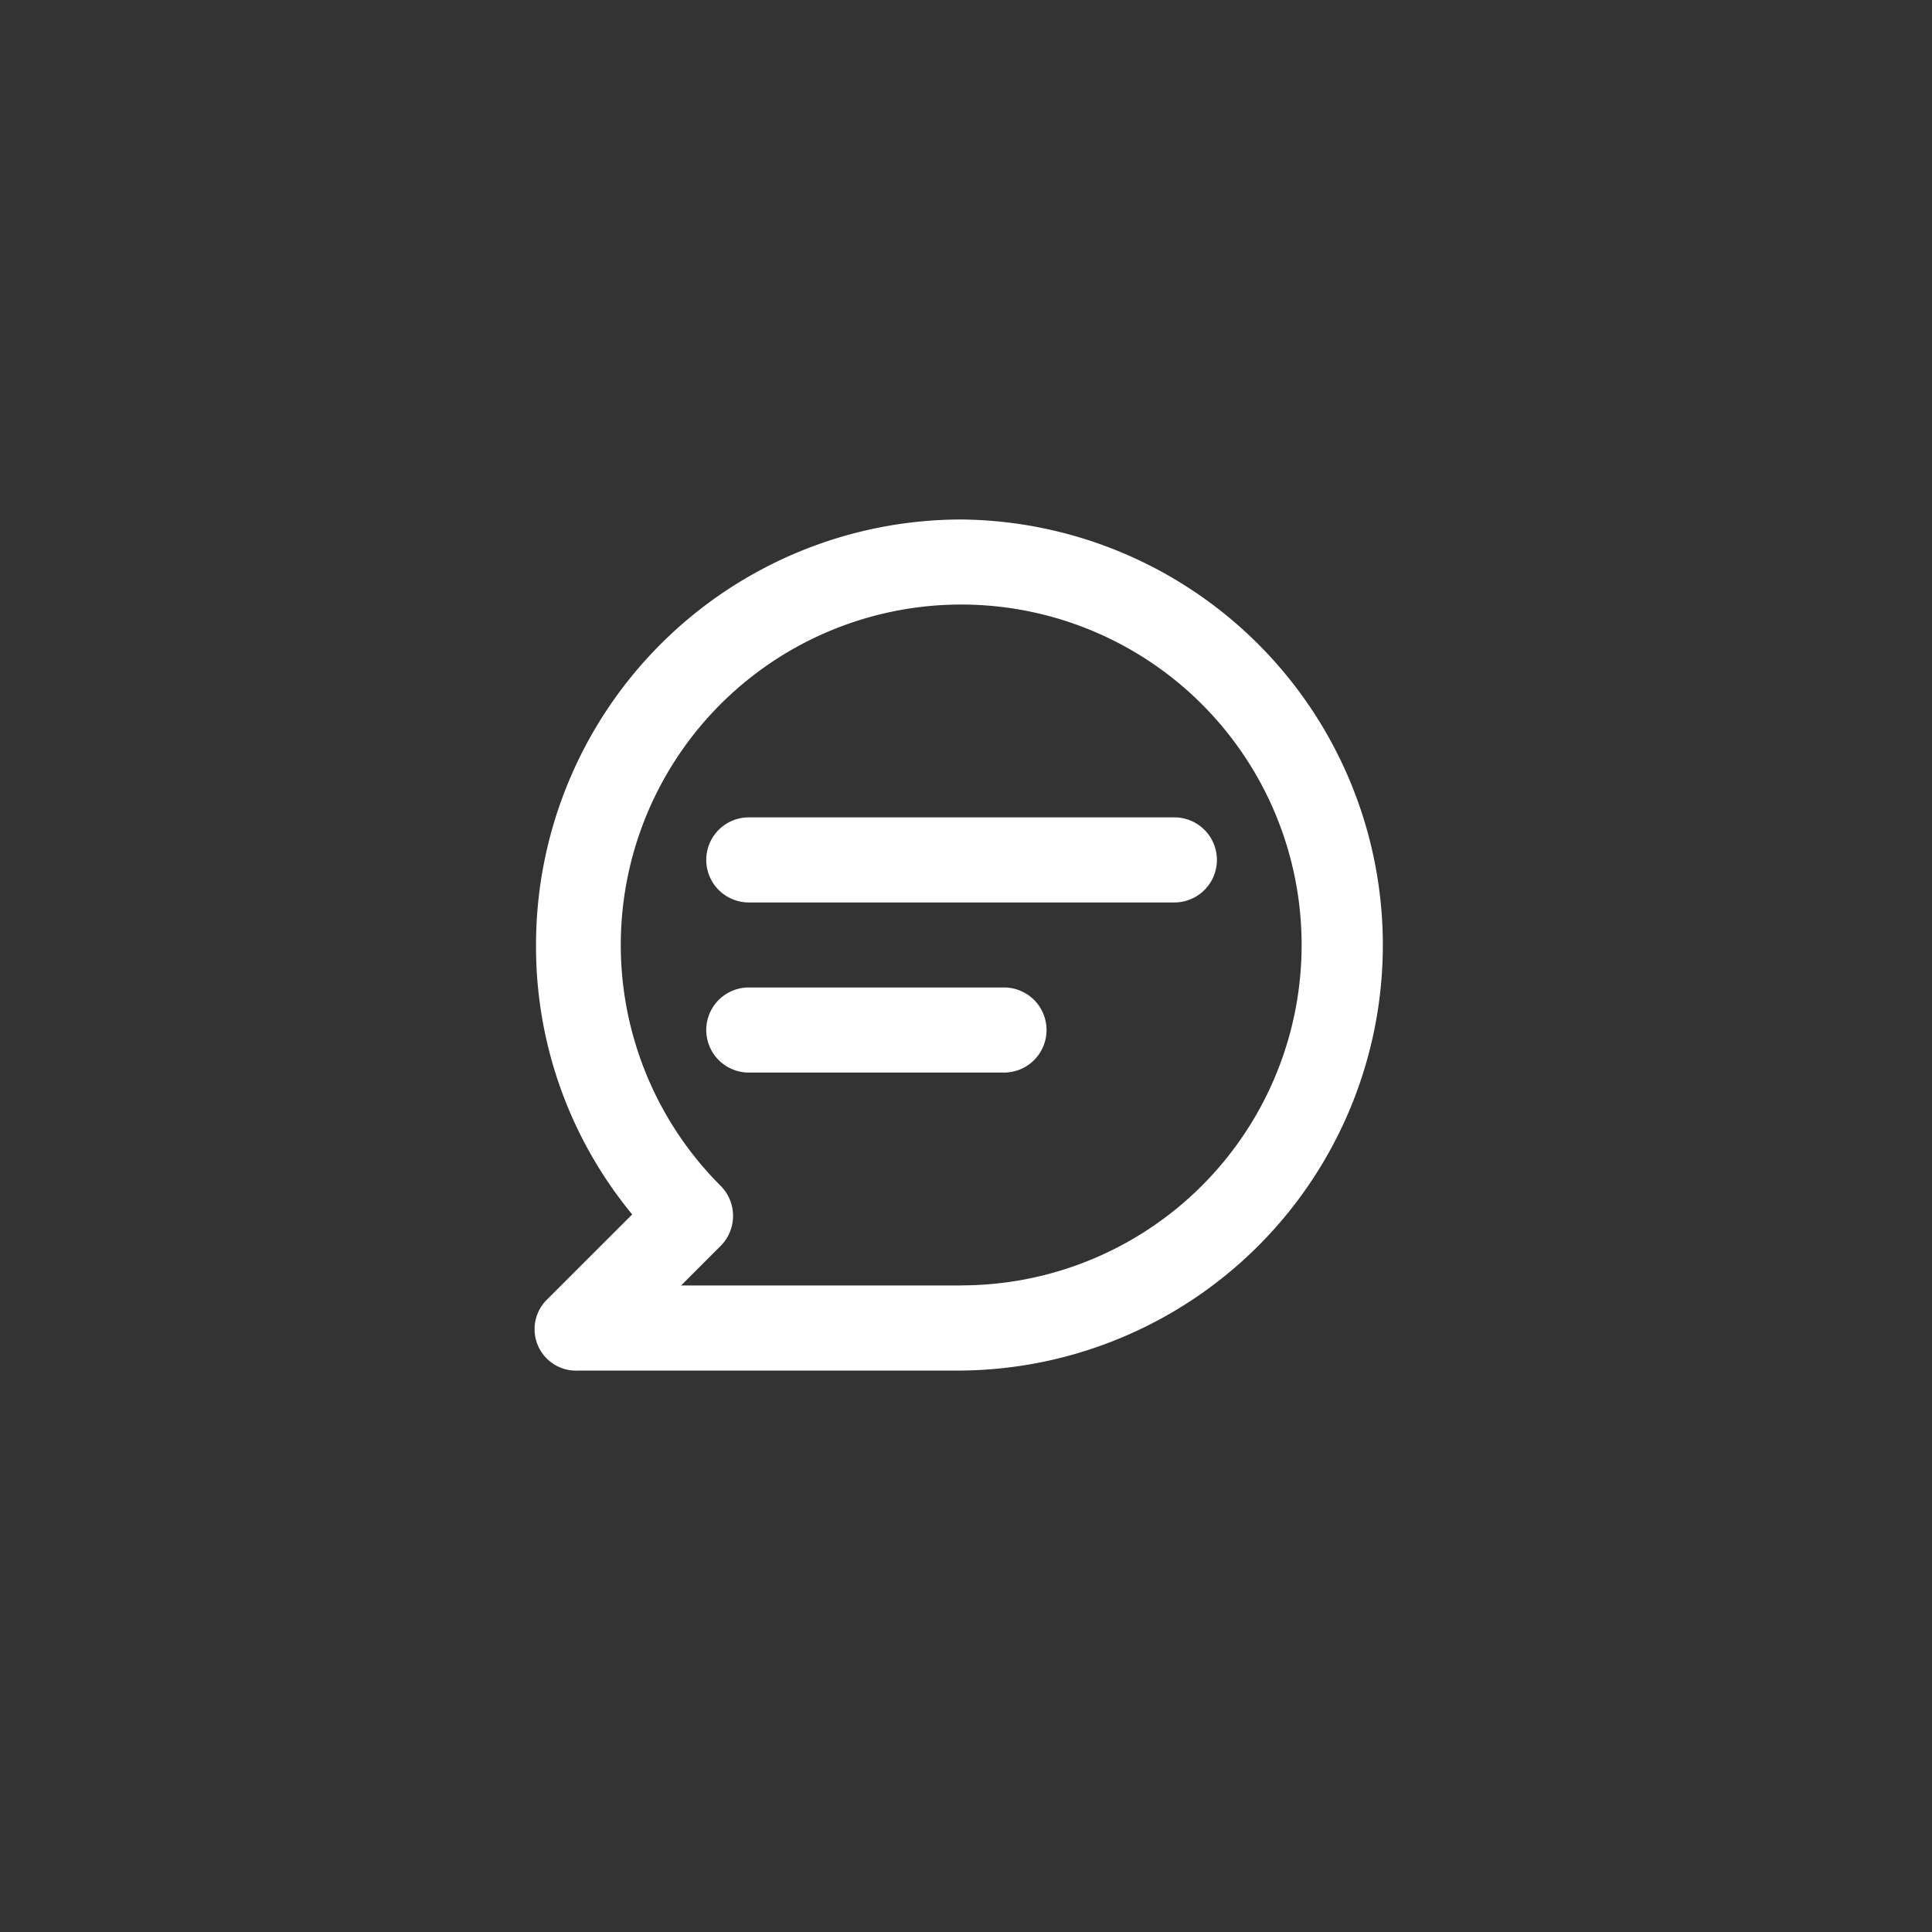 <svg xmlns="http://www.w3.org/2000/svg" xmlns:xlink="http://www.w3.org/1999/xlink" width="45" height="45" viewBox="0 0 45 45">
  <rect x="0" y="0" width="45" height="45" fill="#333333" stroke="none"/>
  <defs>
    <clipPath id="clip-path">
      <circle id="Elipse_561" data-name="Elipse 561" cx="22.5" cy="22.5" r="22.5" transform="translate(781 -1247)" fill="#fff" stroke="#707070" stroke-width="1" opacity="0.141"/>
    </clipPath>
  </defs>
  <g id="Grupo_de_máscara_27" data-name="Grupo de máscara 27" transform="translate(-781 1247)" clip-path="url(#clip-path)">
    <path id="Caminho_2892" data-name="Caminho 2892" d="M16.868,8.938H6.956a.991.991,0,0,0,0,1.982h9.912a.991.991,0,1,0,0-1.982ZM12.9,12.9H6.956a.991.991,0,0,0,0,1.982H12.9a.991.991,0,1,0,0-1.982ZM11.912,2A9.912,9.912,0,0,0,2,11.912a9.8,9.8,0,0,0,2.24,6.274L2.257,20.168a.966.966,0,0,0,.733,1.655h8.921A9.912,9.912,0,0,0,11.912,2Zm0,17.841H5.38L6.3,18.92a.991.991,0,0,0,0-1.4,7.929,7.929,0,1,1,5.61,2.319Z" transform="translate(791.485 -1236.9)" fill="#fff"/>
  </g>
</svg>
